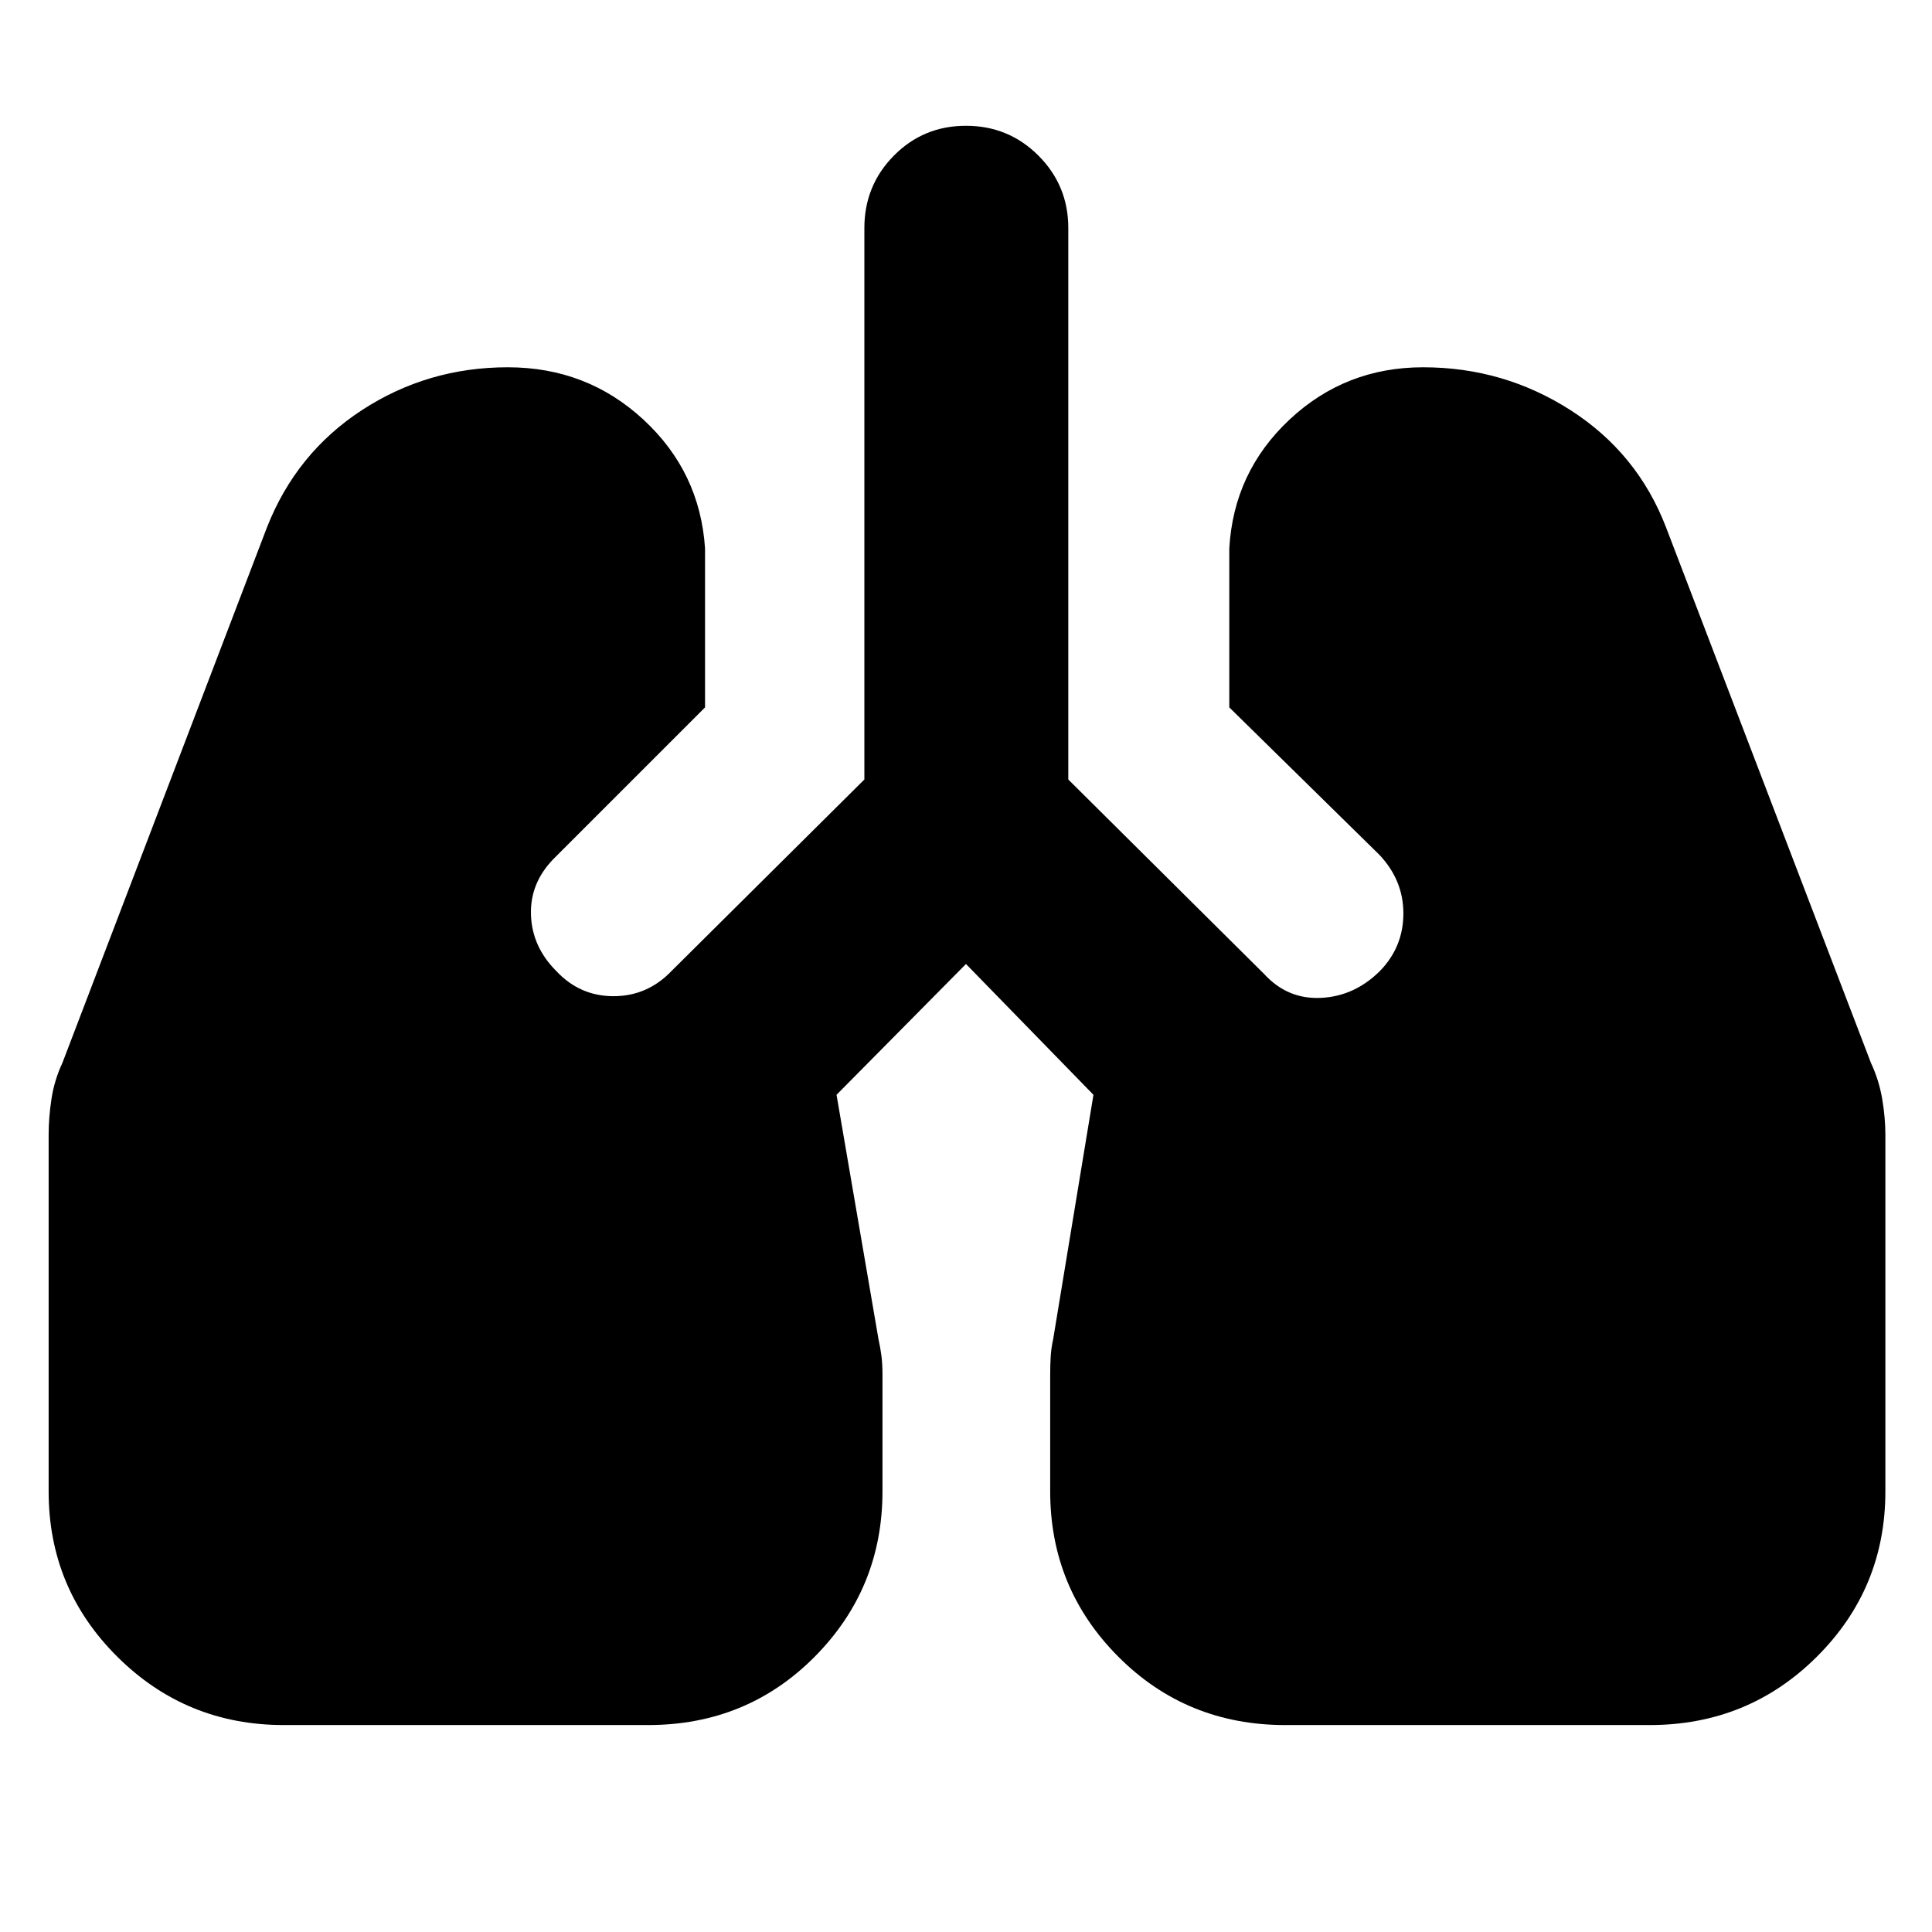 <svg xmlns="http://www.w3.org/2000/svg" height="40" viewBox="0 -960 960 960" width="40"><path d="M141-102.83q-48.55 0-82.69-33.93-34.14-33.92-34.14-82.15V-396.1q0-8.57 1.41-17.87 1.42-9.3 5.42-17.86L132.67-698q14.55-36.94 47.18-58.22 32.63-21.28 72.48-21.28 39.26 0 67.38 26 28.12 26 30.62 64v79l-75 75q-12 12.12-11.5 27.98.5 15.85 12.42 27.85Q287.99-465 304.87-465q16.89 0 28.96-12.67l95.67-95v-274q0-21.16 14.67-36Q458.83-897.5 480-897.5q21.17 0 36 14.83 14.83 14.84 14.83 36v274L628.17-476q11.6 12.67 28.3 11.83 16.7-.83 29.36-13.5 11.5-11.94 11.5-28.47t-12-29.19l-74.5-73.17v-79q2.17-38 29.92-64t66.4-26q40.02 0 73.27 21.33 33.25 21.34 47.41 58.17l101.84 266.17q4 8.56 5.58 17.86 1.58 9.3 1.58 17.87v177.19q0 48.23-34.08 82.15-34.08 33.93-83.08 33.93h-181q-49.11 0-82.97-33.95-33.87-33.95-33.87-82.22v-57.61q0-5.06.25-9.31.25-4.25 1.25-8.75l20-121.33-63.34-65-64.32 65 20.83 121.33q1 4.6 1.5 8.5.5 3.9.5 9.5V-219q0 48.27-33.69 82.22-33.7 33.95-82.81 33.95H141Z"/></svg>